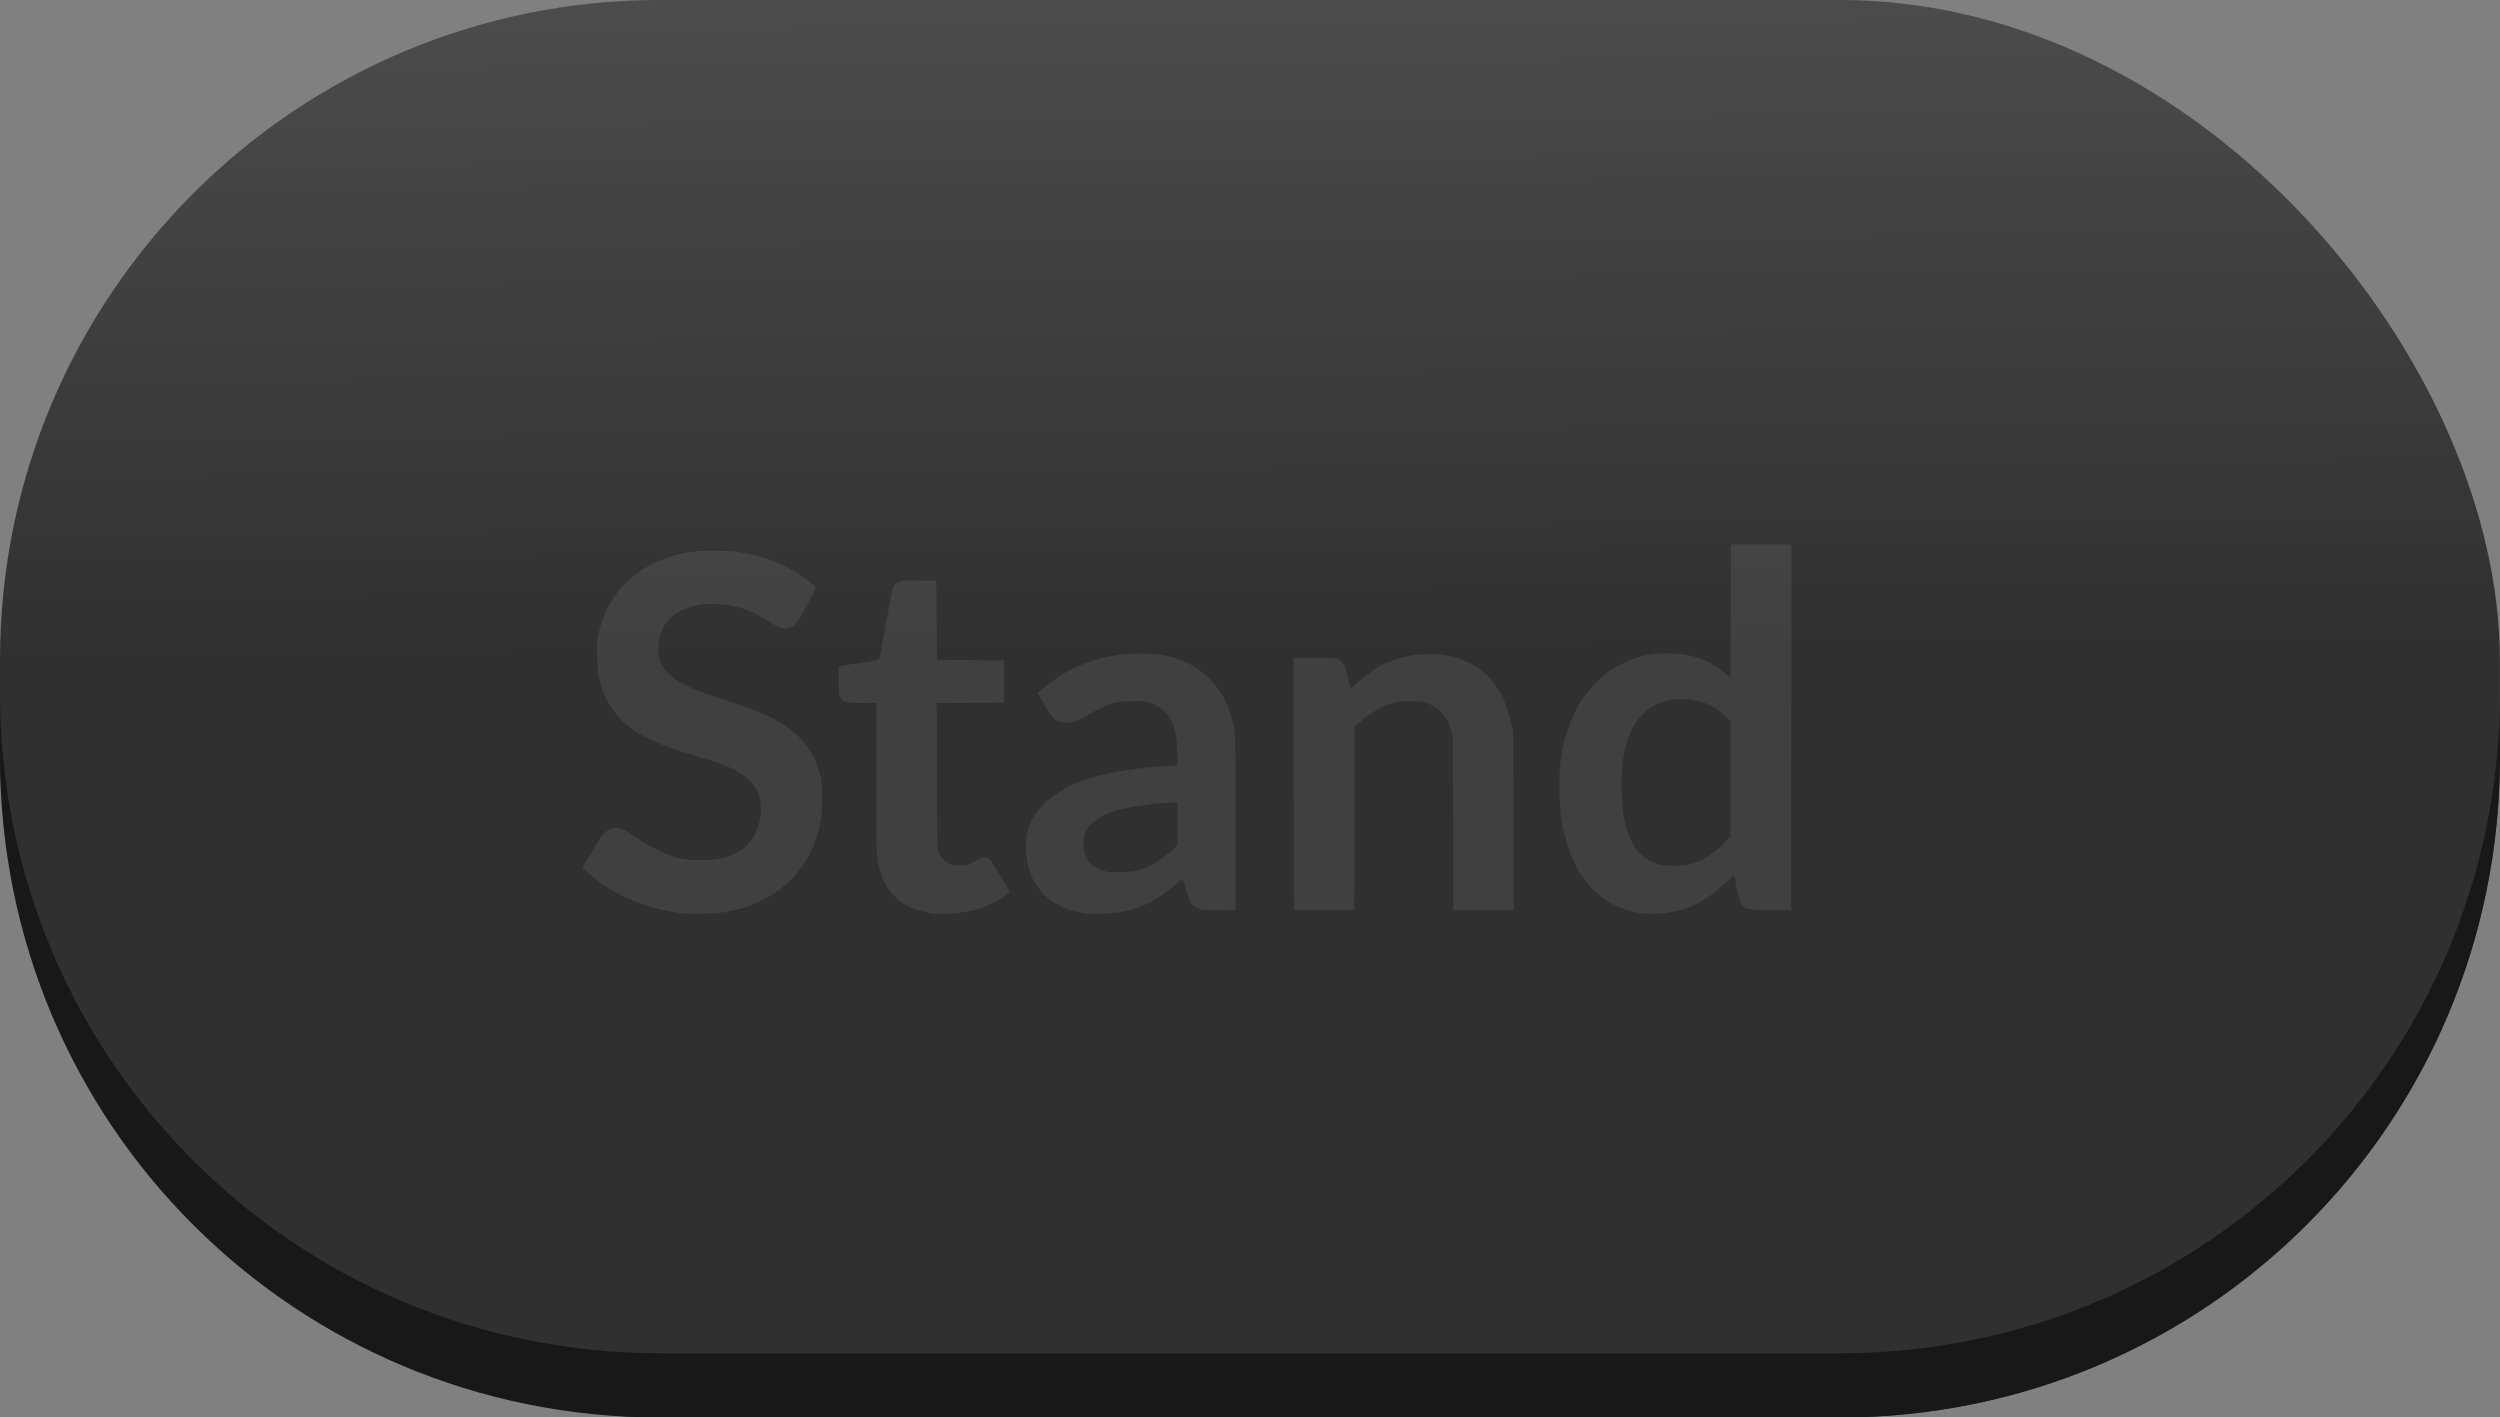 <?xml version="1.0" encoding="UTF-8" standalone="no"?>
<!-- Created with Inkscape (http://www.inkscape.org/) -->

<svg
   width="24.7mm"
   height="14.004mm"
   viewBox="0 0 24.7 14.004"
   version="1.1"
   id="svg55446"
   inkscape:export-filename="chat_button.png"
   inkscape:export-xdpi="96"
   inkscape:export-ydpi="96"
   sodipodi:docname="stand_button_push.svg"
   inkscape:version="1.2.1 (9c6d41e410, 2022-07-14)"
   xmlns:inkscape="http://www.inkscape.org/namespaces/inkscape"
   xmlns:sodipodi="http://sodipodi.sourceforge.net/DTD/sodipodi-0.dtd"
   xmlns:xlink="http://www.w3.org/1999/xlink"
   xmlns="http://www.w3.org/2000/svg"
   xmlns:svg="http://www.w3.org/2000/svg">
  <rect x="0" y="0" width="24.7" height="14.004" fill="#808080" stroke="none"/>
  <sodipodi:namedview
     id="namedview55448"
     pagecolor="#ffffff"
     bordercolor="#999999"
     borderopacity="1"
     inkscape:showpageshadow="0"
     inkscape:pageopacity="0"
     inkscape:pagecheckerboard="0"
     inkscape:deskcolor="#d1d1d1"
     inkscape:document-units="mm"
     showgrid="false"
     inkscape:zoom="1.104894"
     inkscape:cx="51.588658"
     inkscape:cy="69.689941"
     inkscape:window-width="1003"
     inkscape:window-height="1041"
     inkscape:window-x="907"
     inkscape:window-y="10"
     inkscape:window-maximized="0"
     inkscape:current-layer="layer1" />
  <defs
     id="defs55443">
    <linearGradient
       inkscape:collect="always"
       xlink:href="#linearGradient50496"
       id="linearGradient53582"
       gradientUnits="userSpaceOnUse"
       gradientTransform="translate(-890.837,387.702)"
       x1="941.429"
       y1="-318.496"
       x2="941.795"
       y2="-269.727" />
    <linearGradient
       inkscape:collect="always"
       id="linearGradient50496">
      <stop
         style="stop-color:#ffffff;stop-opacity:1;"
         offset="0"
         id="stop50492" />
      <stop
         style="stop-color:#ffffff;stop-opacity:0;"
         offset="1"
         id="stop50494" />
    </linearGradient>
  </defs>
  <g
     inkscape:label="Warstwa 1"
     inkscape:groupmode="layer"
     id="layer1"
     transform="translate(-39.294,-111.504)">
    <rect
       style="fill:#303030;fill-opacity:1;stroke-width:0.21"
       id="rect53564"
       width="24.699"
       height="14.004"
       x="39.294"
       y="111.504"
       ry="6.522" />
    <path
       id="path53578"
       style="fill:#181818;fill-opacity:1;stroke-width:0.21"
       d="m 39.294,118.352 v 0.635 c 0,3.613 2.909,6.522 6.522,6.522 H 57.471 c 3.613,0 6.522,-2.909 6.522,-6.522 v -0.635 c 0,3.613 -2.909,6.522 -6.522,6.522 H 45.816 c -3.613,0 -6.522,-2.909 -6.522,-6.522 z" />
    <rect
       style="fill:url(#linearGradient53582);fill-opacity:1;stroke-width:0.21"
       id="rect53580"
       width="24.699"
       height="14.004"
       x="39.294"
       y="111.504"
       ry="6.522" />
    <g
       id="g53576"
       transform="matrix(0.036,0,0,0.036,17.975,135.371)"
       style="opacity:0.082;fill:#ffffff">
      <path
         style="opacity:1;fill:#ffffff;fill-opacity:1;stroke-width:0.206"
         d="m 779.799,-412.267 c -7.613,-0.923 -14.031,-3.047 -20.118,-6.658 -2.87,-1.702 -7.58,-5.463 -7.58,-6.052 0,-0.111 0.175,-0.453 0.389,-0.761 0.37,-0.532 2.168,-3.44 2.608,-4.218 2.559,-4.52 3.883,-5.748 6.198,-5.748 1.337,0 2.448,0.493 4.861,2.159 5.058,3.492 9.4,5.545 13.229,6.256 2.887,0.536 7.918,0.492 10.611,-0.093 6.897,-1.498 10.702,-6.057 11.002,-13.18 0.166,-3.957 -1.161,-6.778 -4.378,-9.309 -2.519,-1.982 -5.84,-3.425 -11.861,-5.154 -4.372,-1.256 -9.153,-2.844 -11.265,-3.742 -3.093,-1.315 -4.144,-1.817 -5.54,-2.642 -6.062,-3.584 -9.632,-8.358 -11.23,-15.017 -0.427,-1.778 -0.541,-2.884 -0.634,-6.121 -0.101,-3.518 -0.064,-4.197 0.337,-6.201 1.285,-6.422 4.384,-11.709 9.239,-15.765 4.5,-3.758 10.585,-6.332 16.718,-7.07 2.609,-0.314 8.638,-0.31 11.451,0.009 7.81,0.883 15.27,3.951 20.884,8.587 0.688,0.568 1.252,1.197 1.253,1.397 0,0.2 -0.412,1.13 -0.917,2.067 -0.505,0.937 -1.464,2.751 -2.132,4.03 -1.672,3.206 -2.292,4.032 -3.453,4.594 -1.655,0.801 -3.204,0.437 -6.106,-1.437 -0.989,-0.638 -1.306,-0.822 -3.101,-1.796 -5.372,-2.915 -12.055,-3.869 -17.57,-2.509 -3.219,0.794 -5.432,2.026 -7.197,4.006 -2.669,2.994 -3.484,8.574 -1.756,12.02 0.588,1.172 2.523,3.208 3.999,4.208 1.886,1.277 5.46,2.896 8.778,3.978 2.097,0.684 8.323,2.76 9.818,3.274 1.319,0.453 3.55,1.316 4.444,1.72 4.659,2.1 6.562,3.205 9.095,5.277 4.094,3.35 6.694,7.836 7.65,13.2 0.365,2.048 0.414,7.697 0.088,10.087 -0.757,5.547 -2.94,10.808 -6.162,14.846 -1.761,2.208 -2.058,2.515 -4.002,4.15 -4.446,3.738 -9.25,5.92 -15.697,7.131 -1.82,0.342 -3.329,0.453 -6.784,0.502 -2.444,0.034 -4.77,0.023 -5.168,-0.025 z"
         id="path53566" />
      <path
         style="opacity:1;fill:#ffffff;fill-opacity:1;stroke-width:0.206"
         d="m 848.012,-412.267 c -5.253,-0.987 -8.204,-2.4 -10.656,-5.102 -2.233,-2.46 -3.507,-5.218 -4.231,-9.163 -0.389,-2.119 -0.409,-3.194 -0.409,-22.854 v -20.631 l -3.876,-0.004 c -4.576,-0.005 -5.308,-0.202 -6.034,-1.625 -0.384,-0.753 -0.425,-1.206 -0.425,-4.654 v -3.82 l 0.982,-0.138 c 0.54,-0.076 1.726,-0.268 2.636,-0.427 0.909,-0.158 2.63,-0.434 3.824,-0.611 1.194,-0.178 2.506,-0.41 2.917,-0.517 0.836,-0.216 0.787,-0.074 1.636,-4.74 1.29,-7.091 2.477,-13.447 2.679,-14.35 0.249,-1.113 0.792,-1.793 1.875,-2.346 0.884,-0.452 1.086,-0.467 5.569,-0.413 l 4.651,0.055 0.103,10.852 0.103,10.852 9.198,0.103 9.198,0.103 v 5.788 5.788 l -9.256,0.054 -9.256,0.054 0.063,19.893 c 0.048,15.233 0.124,20.071 0.322,20.653 0.511,1.503 1.515,2.706 2.808,3.365 1.111,0.566 1.388,0.619 3.162,0.6 1.913,-0.02 1.979,-0.038 4.053,-1.084 1.23,-0.62 2.382,-1.062 2.765,-1.06 0.953,0.004 1.658,0.706 3.149,3.135 1.563,2.546 2.225,3.599 2.738,4.353 0.21,0.308 0.381,0.645 0.381,0.75 0,0.104 0.14,0.306 0.31,0.447 0.745,0.618 0.073,1.323 -2.894,3.037 -4.32,2.496 -8.481,3.588 -14.056,3.689 -1.933,0.035 -3.747,0.02 -4.031,-0.033 z"
         id="path53568" />
      <path
         style="opacity:1;fill:#ffffff;fill-opacity:1;stroke-width:0.206"
         d="m 890.284,-412.268 c -5.388,-0.796 -9.044,-2.541 -12.034,-5.742 -2.786,-2.983 -3.998,-6.077 -4.503,-11.498 -0.246,-2.636 0.598,-6.74 1.82,-8.853 2.466,-4.266 7.364,-8.012 13.374,-10.23 5.91,-2.181 13.184,-3.497 22.531,-4.076 1.876,-0.116 3.541,-0.256 3.7,-0.311 0.238,-0.082 0.267,-0.67 0.165,-3.35 -0.163,-4.285 -0.578,-6.535 -1.588,-8.625 -1.377,-2.849 -3.555,-4.571 -6.825,-5.397 -1.074,-0.271 -1.966,-0.316 -4.444,-0.225 -4.48,0.164 -6.351,0.766 -11.594,3.724 -1.716,0.968 -3.511,1.866 -3.99,1.995 -1.37,0.369 -3.178,0.301 -4.192,-0.159 -1.337,-0.605 -2.246,-1.7 -4.065,-4.9 l -1.646,-2.894 0.941,-0.827 c 7.81,-6.862 17.812,-10.32 28.784,-9.954 6.165,0.206 9.933,1.353 14.513,4.418 1.749,1.171 4.512,4.033 5.842,6.052 1.908,2.896 3.56,7.558 4.028,11.363 0.138,1.121 0.215,10.186 0.215,25.18 v 23.429 l -4.806,-0.065 c -4.648,-0.063 -4.84,-0.082 -5.839,-0.582 -1.363,-0.682 -1.954,-1.626 -2.778,-4.444 -0.73,-2.494 -1.049,-3.411 -1.187,-3.411 -0.05,0 -0.852,0.634 -1.784,1.41 -5.348,4.454 -8.973,6.311 -14.612,7.487 -1.642,0.342 -3.051,0.467 -5.788,0.513 -1.99,0.033 -3.896,0.02 -4.237,-0.031 z m 14.263,-11.851 c 3.201,-0.836 6.621,-2.897 9.595,-5.781 l 1.257,-1.218 v -5.807 -5.807 h -1.292 c -2.084,0 -7.682,0.591 -10.697,1.126 -5.972,1.061 -9.455,2.477 -11.691,4.755 -1.767,1.8 -2.24,3.108 -2.114,5.846 0.108,2.344 0.668,3.854 1.878,5.064 0.888,0.888 3.069,1.953 4.543,2.218 1.794,0.323 6.627,0.098 8.521,-0.397 z"
         id="path53570" />
      <path
         style="opacity:1;fill:#ffffff;fill-opacity:1;stroke-width:0.206"
         d="m 947.371,-413.308 c -0.077,-0.077 -0.14,-15.659 -0.14,-34.626 v -34.485 h 5.531 c 3.042,0 5.849,0.091 6.237,0.203 0.85,0.244 1.778,1.085 2.284,2.071 0.204,0.398 0.574,1.747 0.821,2.997 0.701,3.544 0.67,3.511 1.983,2.15 1.707,-1.77 5.322,-4.452 7.432,-5.513 1.675,-0.843 3.573,-1.534 5.891,-2.145 4.181,-1.103 10.304,-1.056 14.162,0.108 8.366,2.523 13.205,8.267 15.433,18.32 l 0.481,2.17 0.059,24.443 0.059,24.443 h -8.27 -8.27 l -0.066,-23.926 -0.066,-23.926 -0.463,-1.521 c -1.214,-3.99 -3.304,-6.309 -6.753,-7.492 -1.286,-0.441 -1.802,-0.496 -4.651,-0.493 -2.952,0.003 -3.341,0.049 -4.945,0.583 -3.348,1.114 -6.66,3.158 -9.482,5.851 l -0.681,0.65 -0.043,25.085 -0.043,25.085 -8.18,0.054 c -4.499,0.03 -8.243,-0.009 -8.32,-0.086 z"
         id="path53572" />
      <path
         style="opacity:1;fill:#ffffff;fill-opacity:1;stroke-width:0.206"
         d="m 1043.143,-412.269 c -5.639,-0.73 -10.124,-2.924 -13.97,-6.833 -2.855,-2.902 -4.944,-6.488 -6.562,-11.262 -1.765,-5.209 -2.451,-9.964 -2.455,-17.017 0,-6.171 0.656,-10.527 2.347,-15.503 2.927,-8.613 8.21,-14.83 15.532,-18.281 3.772,-1.777 7.144,-2.493 11.723,-2.488 6.71,0.007 11.511,1.699 16.277,5.739 l 1.084,0.919 0.053,-18.266 0.053,-18.266 7.855,-0.057 c 4.32,-0.031 8.062,-0.007 8.316,0.055 l 0.461,0.111 -0.047,50.072 -0.048,50.072 h -5.692 c -6.332,0 -6.896,-0.1 -7.856,-1.399 -0.478,-0.647 -1.231,-3.394 -1.661,-6.061 -0.132,-0.815 -0.313,-1.601 -0.402,-1.746 -0.116,-0.187 -0.786,0.319 -2.301,1.74 -6.156,5.771 -11.858,8.295 -19.191,8.492 -1.535,0.041 -3.116,0.033 -3.514,-0.018 z m 11.782,-13.318 c 3.791,-0.61 7.484,-2.803 10.862,-6.452 l 1.334,-1.441 v -15.711 -15.711 l -0.769,-0.852 c -3.236,-3.587 -7.456,-5.369 -12.667,-5.35 -2.813,0.01 -4.824,0.462 -7.131,1.603 -6.431,3.18 -9.673,11.254 -9.337,23.255 0.226,8.073 1.435,12.798 4.247,16.605 1.427,1.932 4.273,3.636 6.769,4.055 1.479,0.248 5.147,0.247 6.692,-0.003 z"
         id="path53574" />
    </g>
  </g>
</svg>
